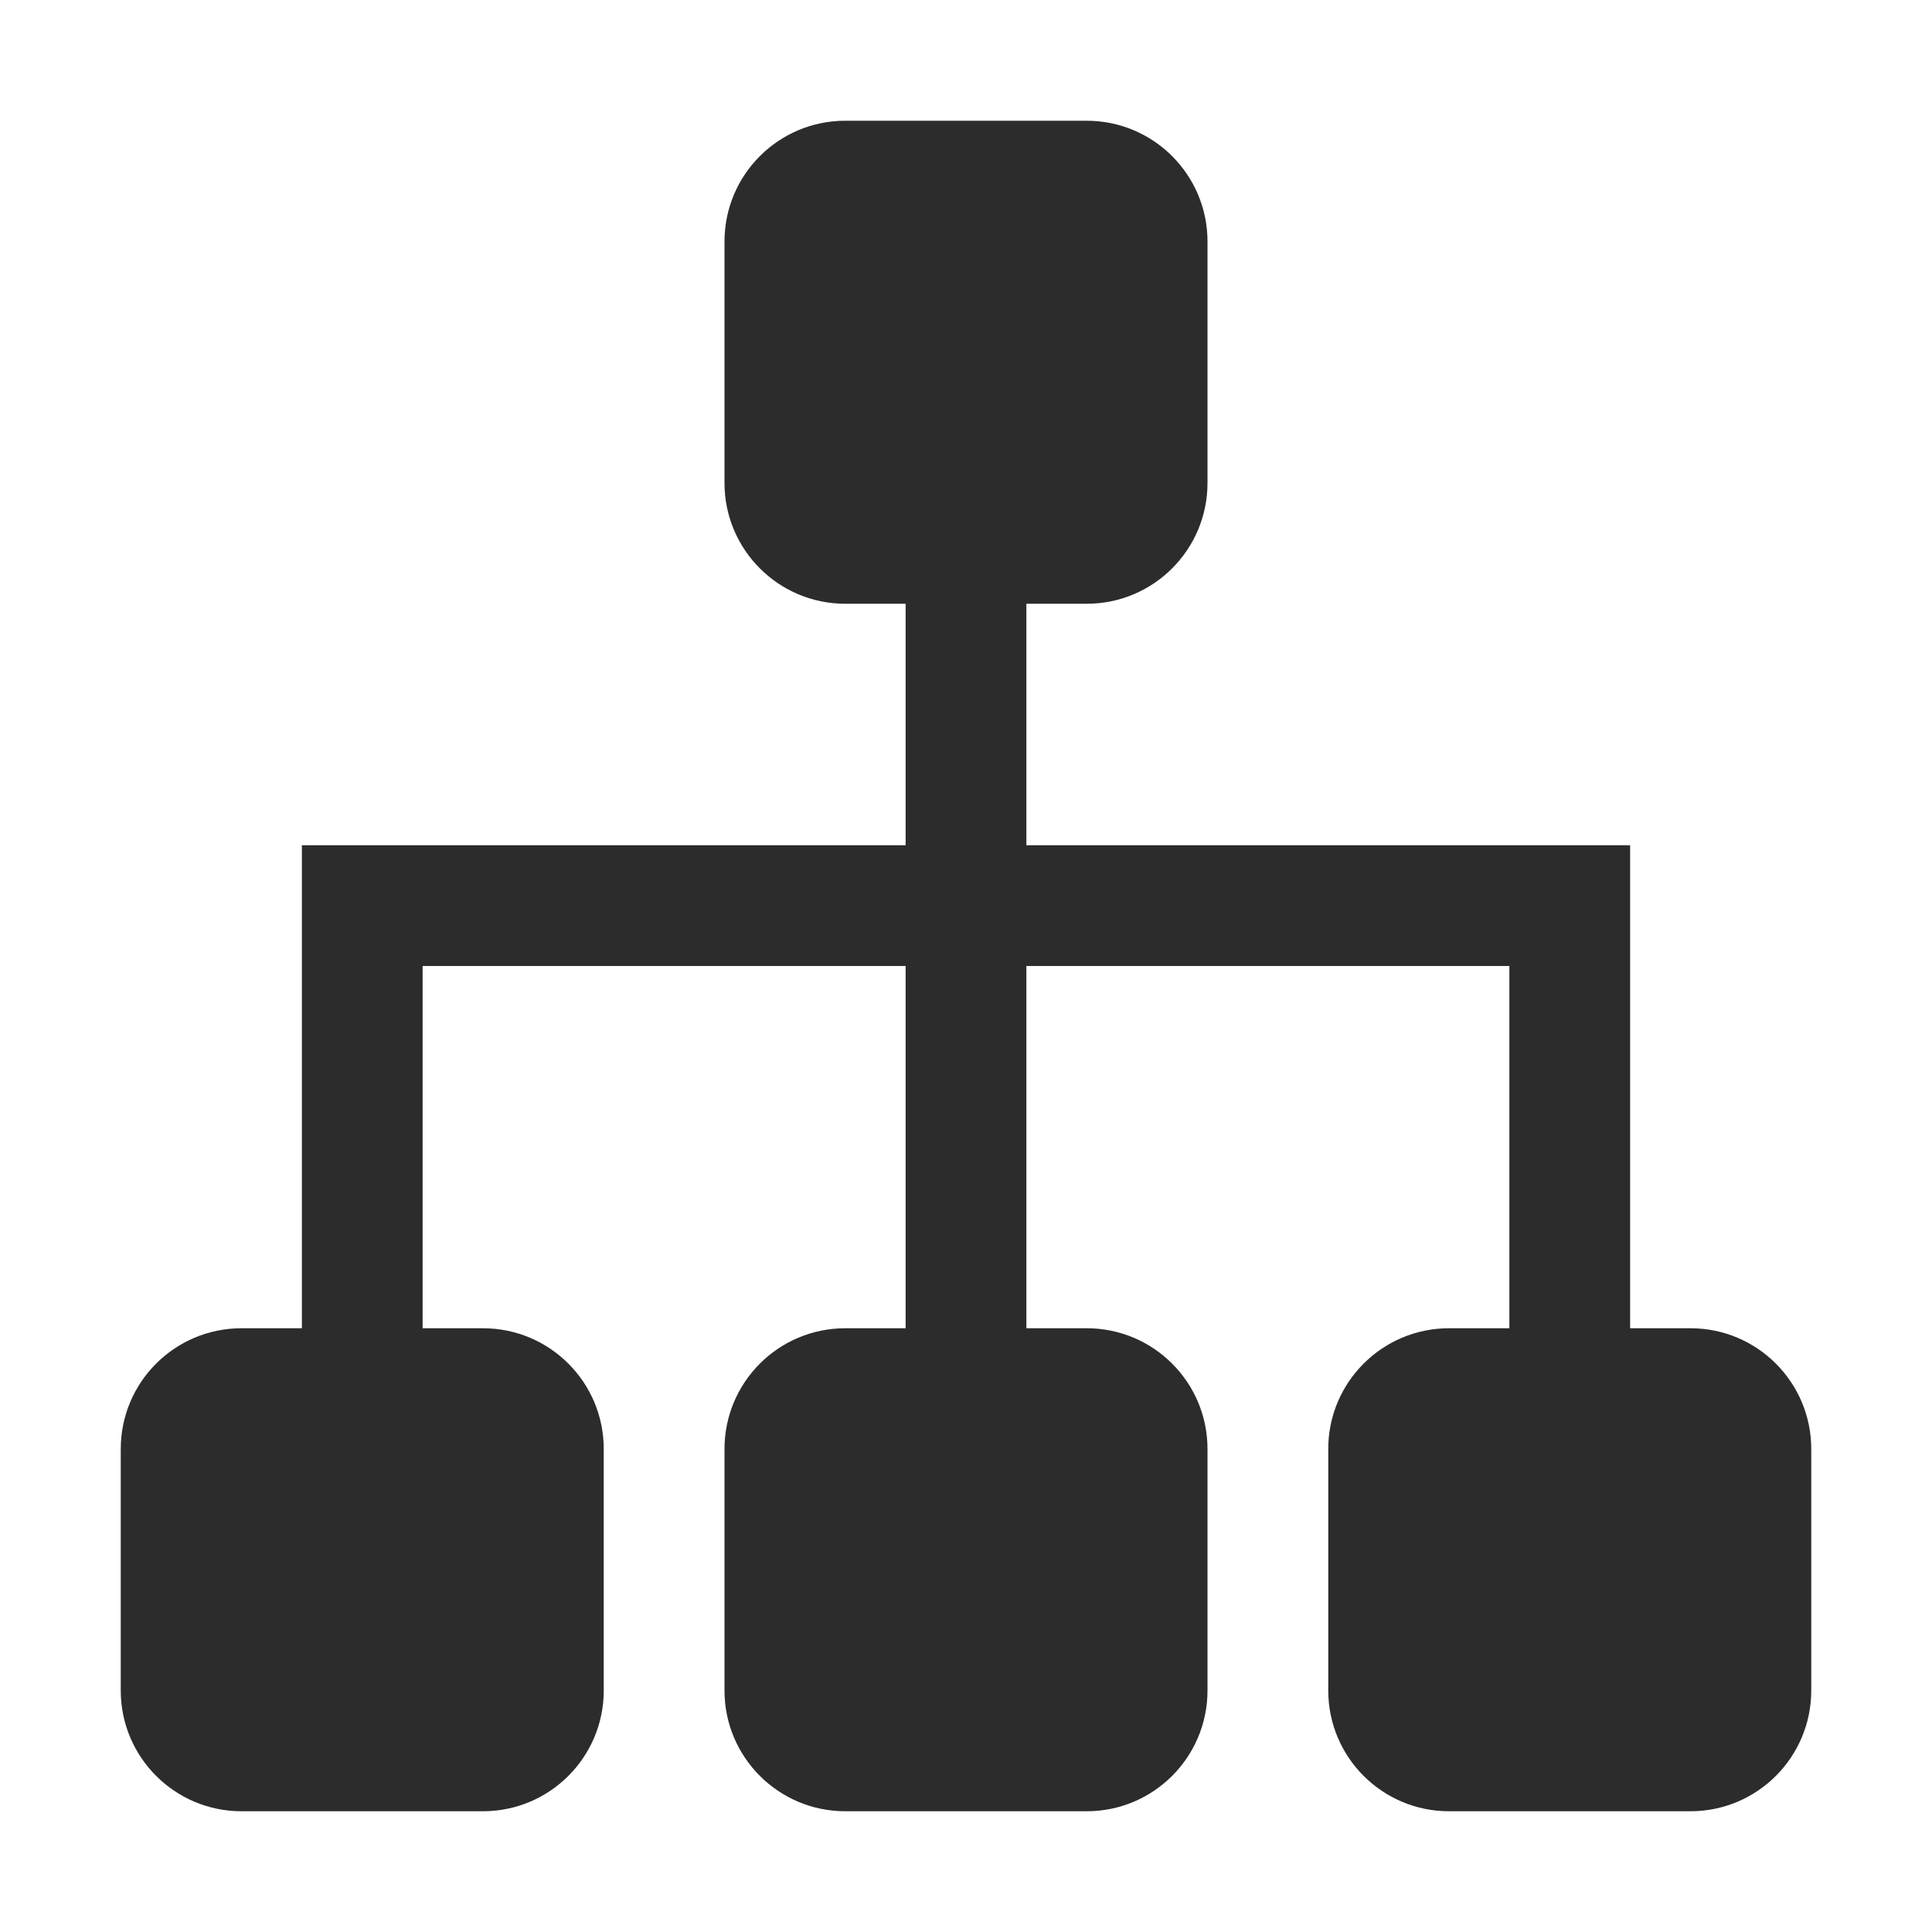 <?xml version="1.0" standalone="no"?><!DOCTYPE svg PUBLIC "-//W3C//DTD SVG 1.1//EN" "http://www.w3.org/Graphics/SVG/1.1/DTD/svg11.dtd"><svg t="1547631671880" class="icon" style="" viewBox="0 0 1024 1024" version="1.1" xmlns="http://www.w3.org/2000/svg" p-id="19582" xmlns:xlink="http://www.w3.org/1999/xlink" width="200" height="200"><defs><style type="text/css"></style></defs><path d="M800 512H544v192h32c35.346 0 64 28.654 64 64v128c0 35.346-28.654 64-64 64H448c-35.346 0-64-28.654-64-64V768c0-35.346 28.654-64 64-64h32V512H224v192h32c35.346 0 64 28.654 64 64v128c0 35.346-28.654 64-64 64H128c-35.346 0-64-28.654-64-64V768c0-35.346 28.654-64 64-64h32V448h320V320h-32c-35.346 0-64-28.654-64-64V128c0-35.346 28.654-64 64-64h128c35.346 0 64 28.654 64 64v128c0 35.346-28.654 64-64 64h-32v128h320v256h32c35.346 0 64 28.654 64 64v128c0 35.346-28.654 64-64 64H768c-35.346 0-64-28.654-64-64V768c0-35.346 28.654-64 64-64h32V512z" p-id="19583" fill="#2c2c2c"></path></svg>
